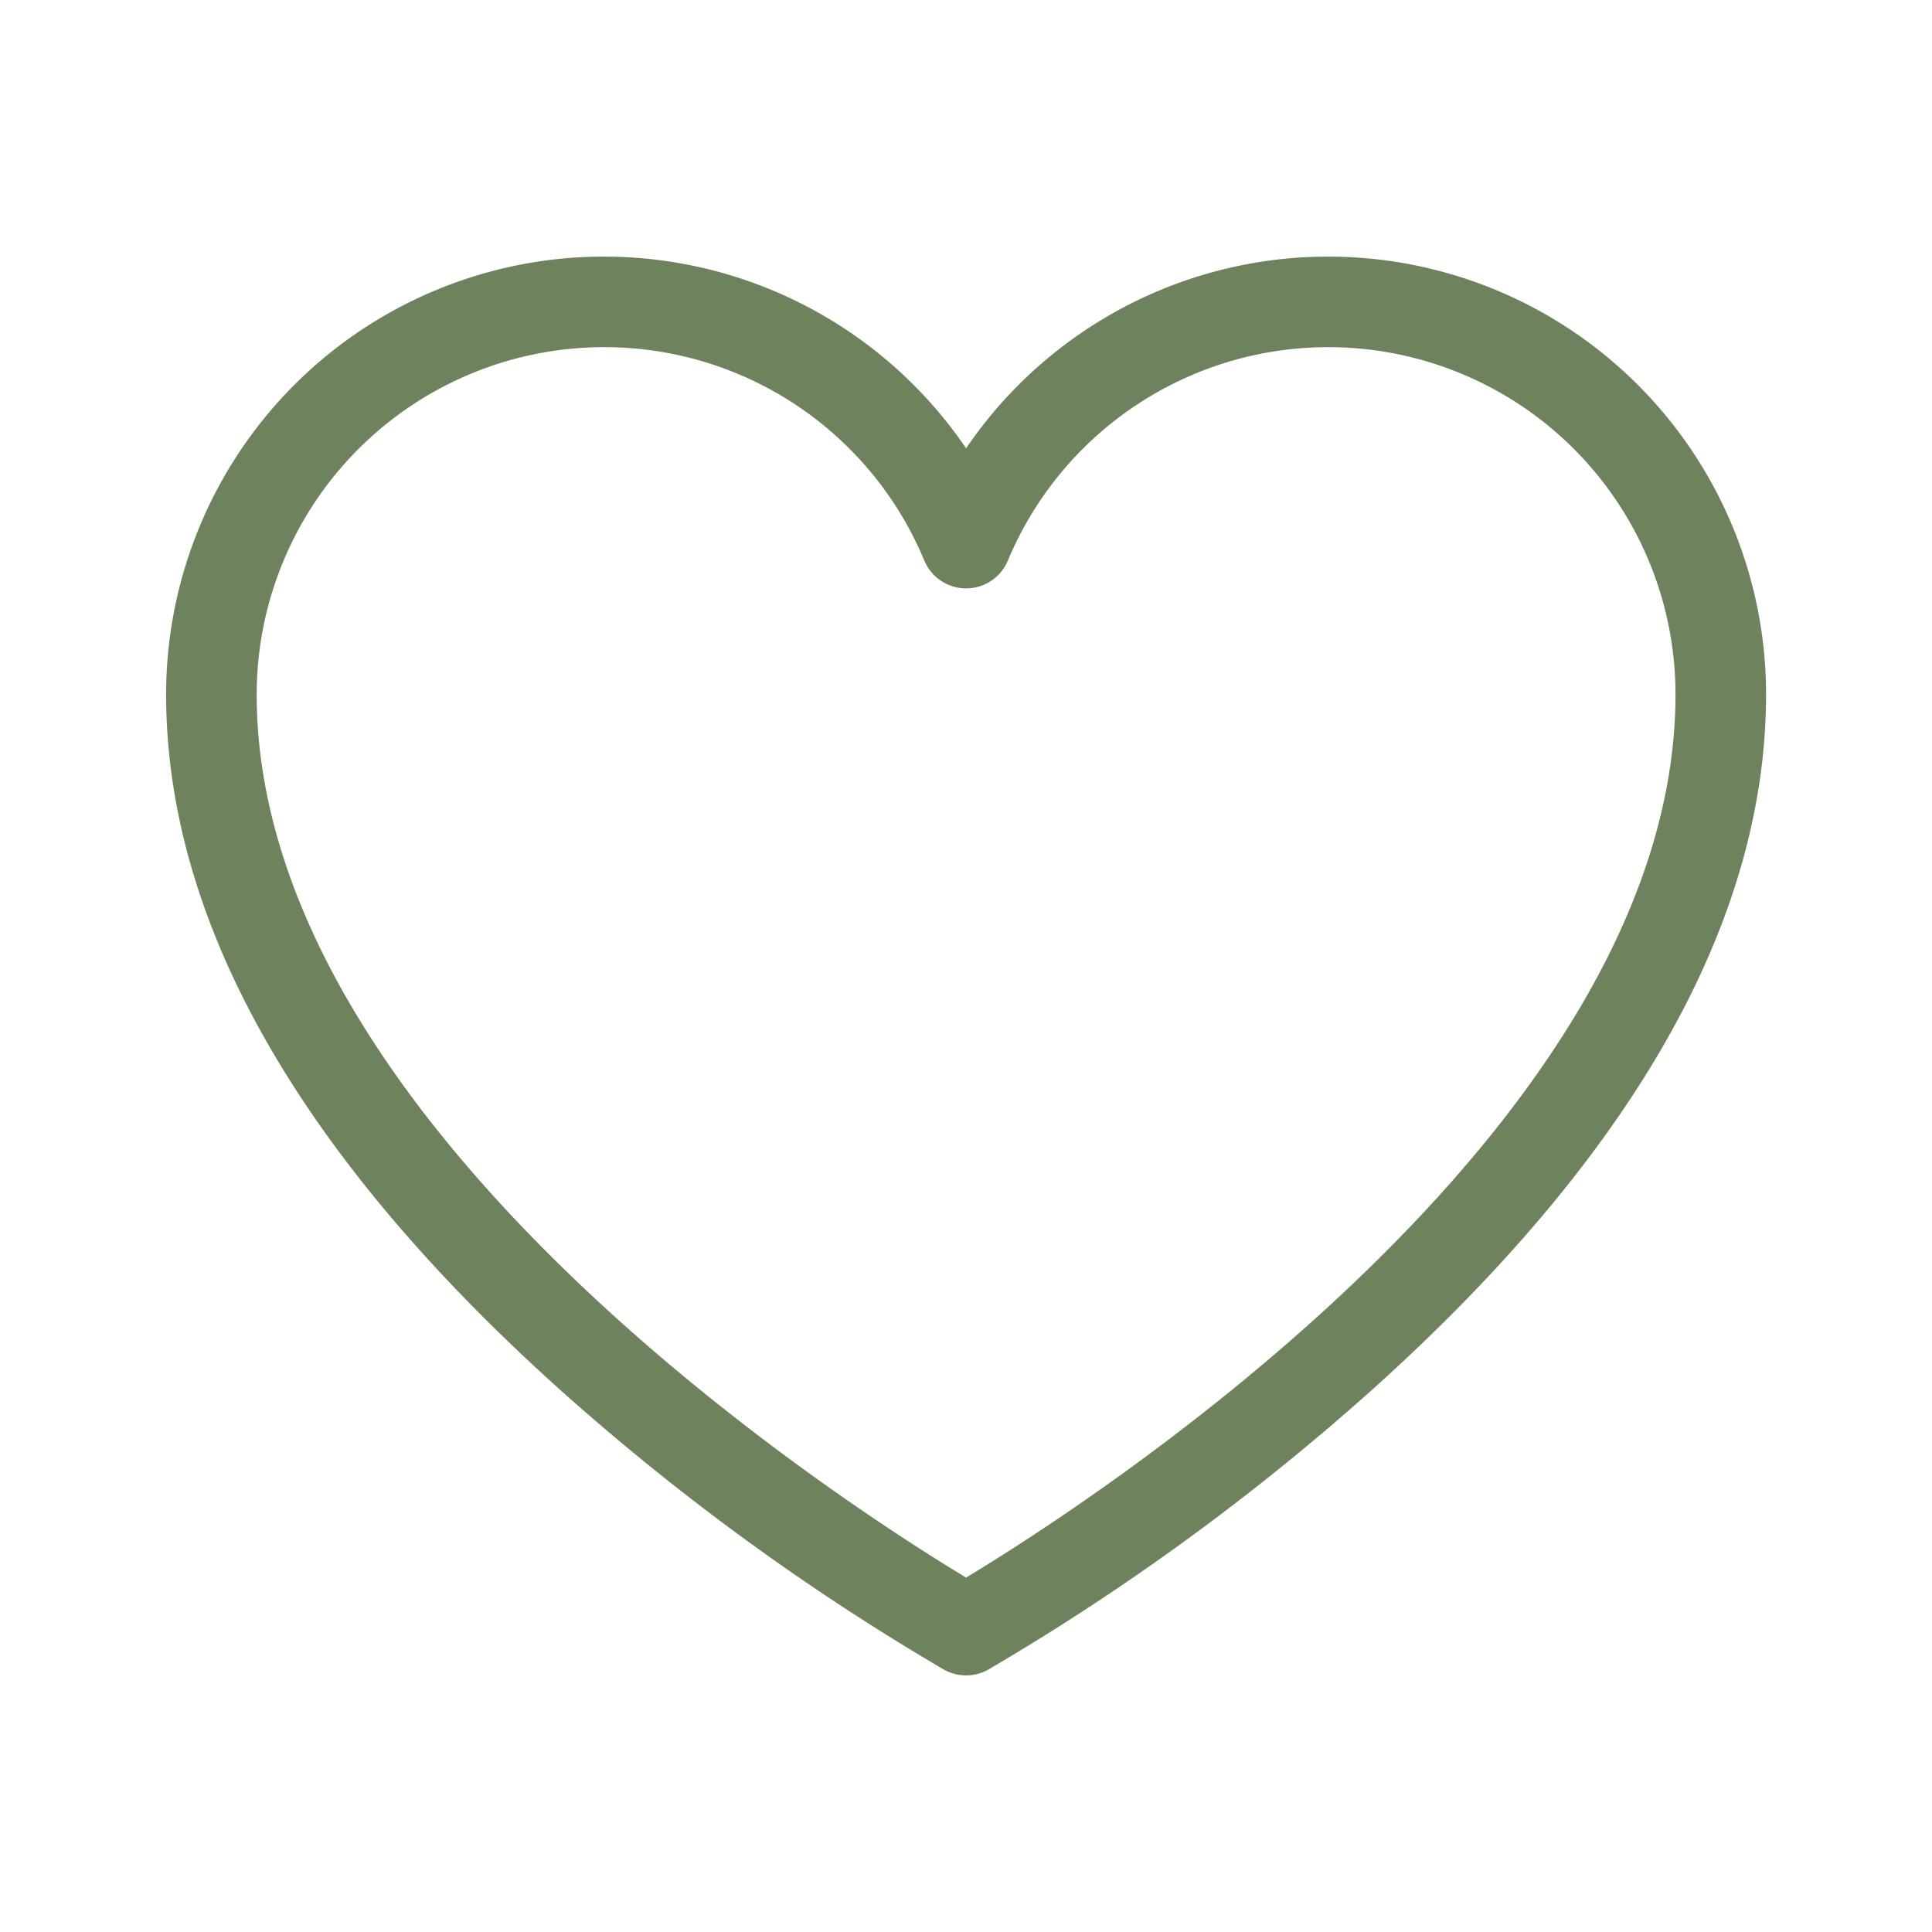 <svg fill="#6F825E" id="Flat" xmlns="http://www.w3.org/2000/svg" viewBox="0 0 256 256">
  <path d="M128.012,222a5.997,5.997,0,0,1-2.932-.765,315.044,315.044,0,0,1-51.082-37.275C39.502,152.914,22.012,121.974,22.012,92a58.017,58.017,0,0,1,106-32.595A58.017,58.017,0,0,1,234.012,92c0,29.974-17.49,60.914-51.986,91.96a315.045,315.045,0,0,1-51.082,37.275A5.997,5.997,0,0,1,128.012,222Zm-48-176a46.052,46.052,0,0,0-46,46c0,57.325,77.786,107.257,94,117.037,16.214-9.781,94-59.712,94-117.037a46.009,46.009,0,0,0-88.464-17.722,6,6,0,0,1-11.072,0A45.909,45.909,0,0,0,80.012,46Z"/>
</svg>
